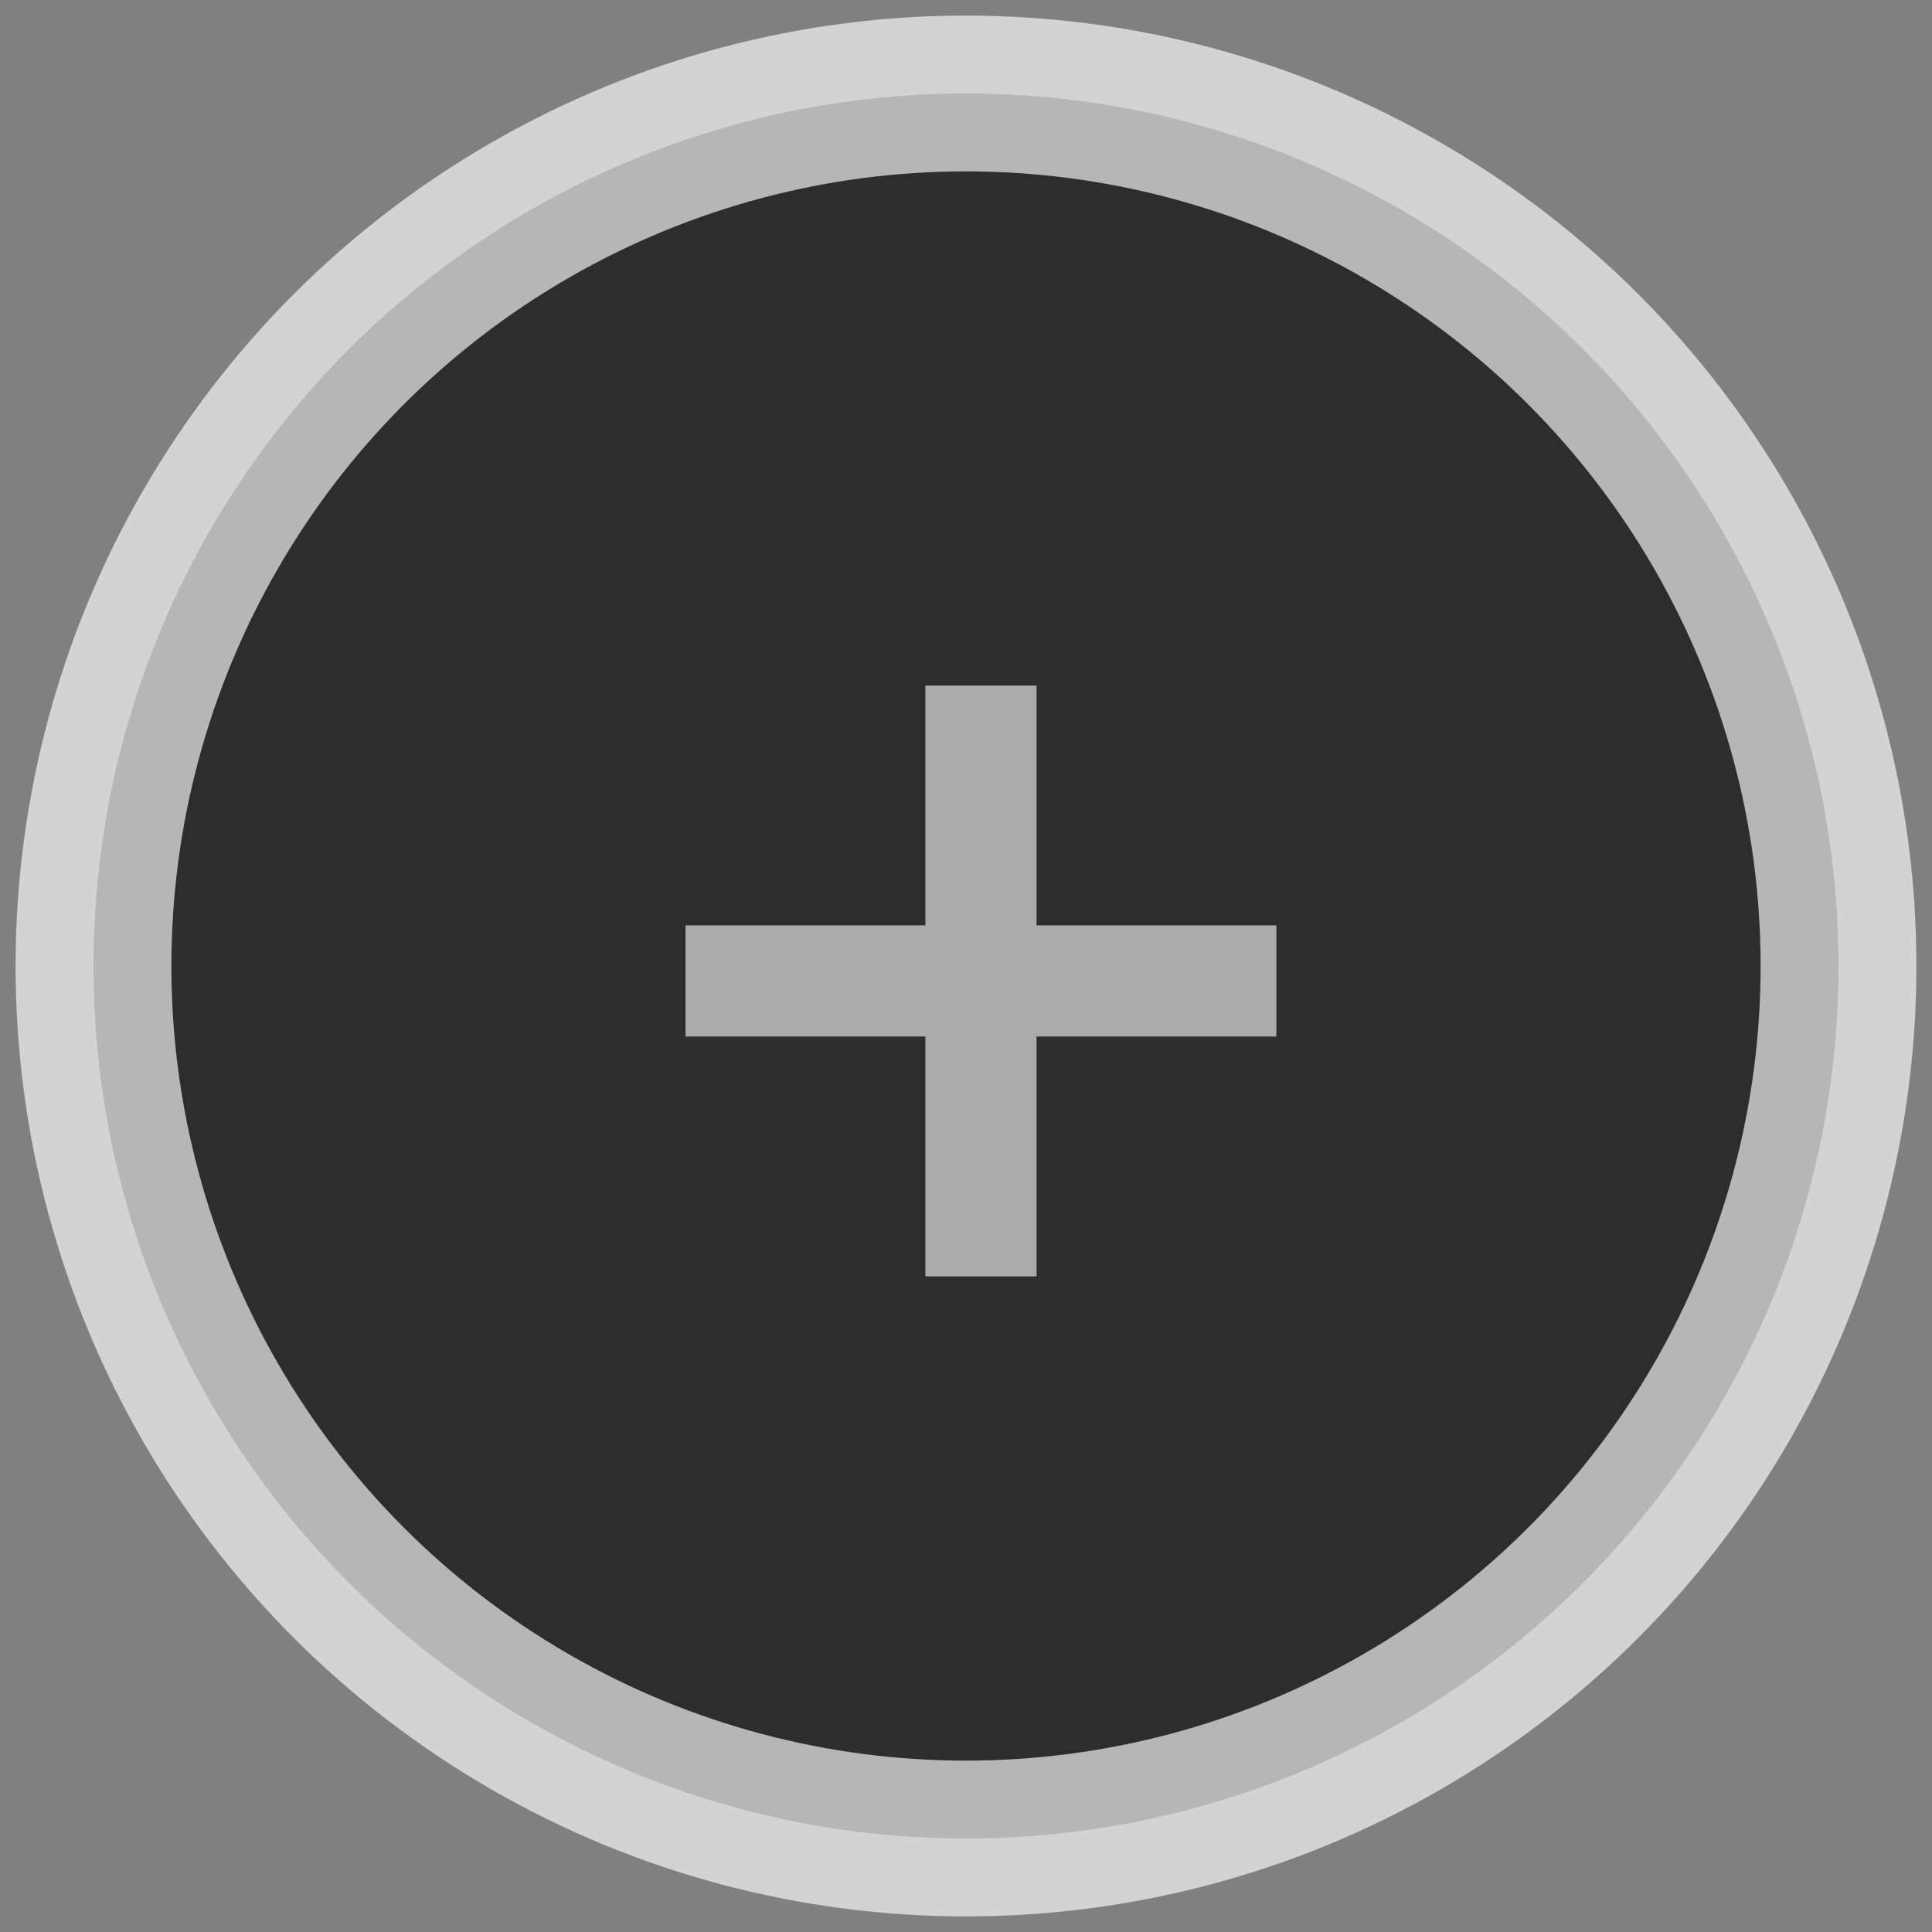 <?xml version="1.0" encoding="UTF-8"?>
<svg width="62px" height="62px" viewBox="0 0 62 62" version="1.1" xmlns="http://www.w3.org/2000/svg" xmlns:xlink="http://www.w3.org/1999/xlink">
    <rect x="0" y="0" width="62" height="62" fill="#808080" stroke="none"/>
    <!-- Generator: Sketch 51.2 (57519) - http://www.bohemiancoding.com/sketch -->
    <title>Artboard 5</title>
    <desc>Created with Sketch.</desc>
    <defs></defs>
    <g id="Artboard-5" stroke="none" stroke-width="1" fill="none" fill-rule="evenodd">
        <circle id="Oval-2" stroke-opacity="0.65" stroke="#FFFFFF" stroke-width="5" fill-opacity="0.65" fill="#000000" cx="31" cy="31" r="28"></circle>
        <polygon id="+" fill-opacity="0.6" fill="#FFFFFF" points="29.696 29.696 29.696 22 33.264 22 33.264 29.696 40.96 29.696 40.96 33.264 33.264 33.264 33.264 40.96 29.696 40.96 29.696 33.264 22 33.264 22 29.696"></polygon>
    </g>
</svg>